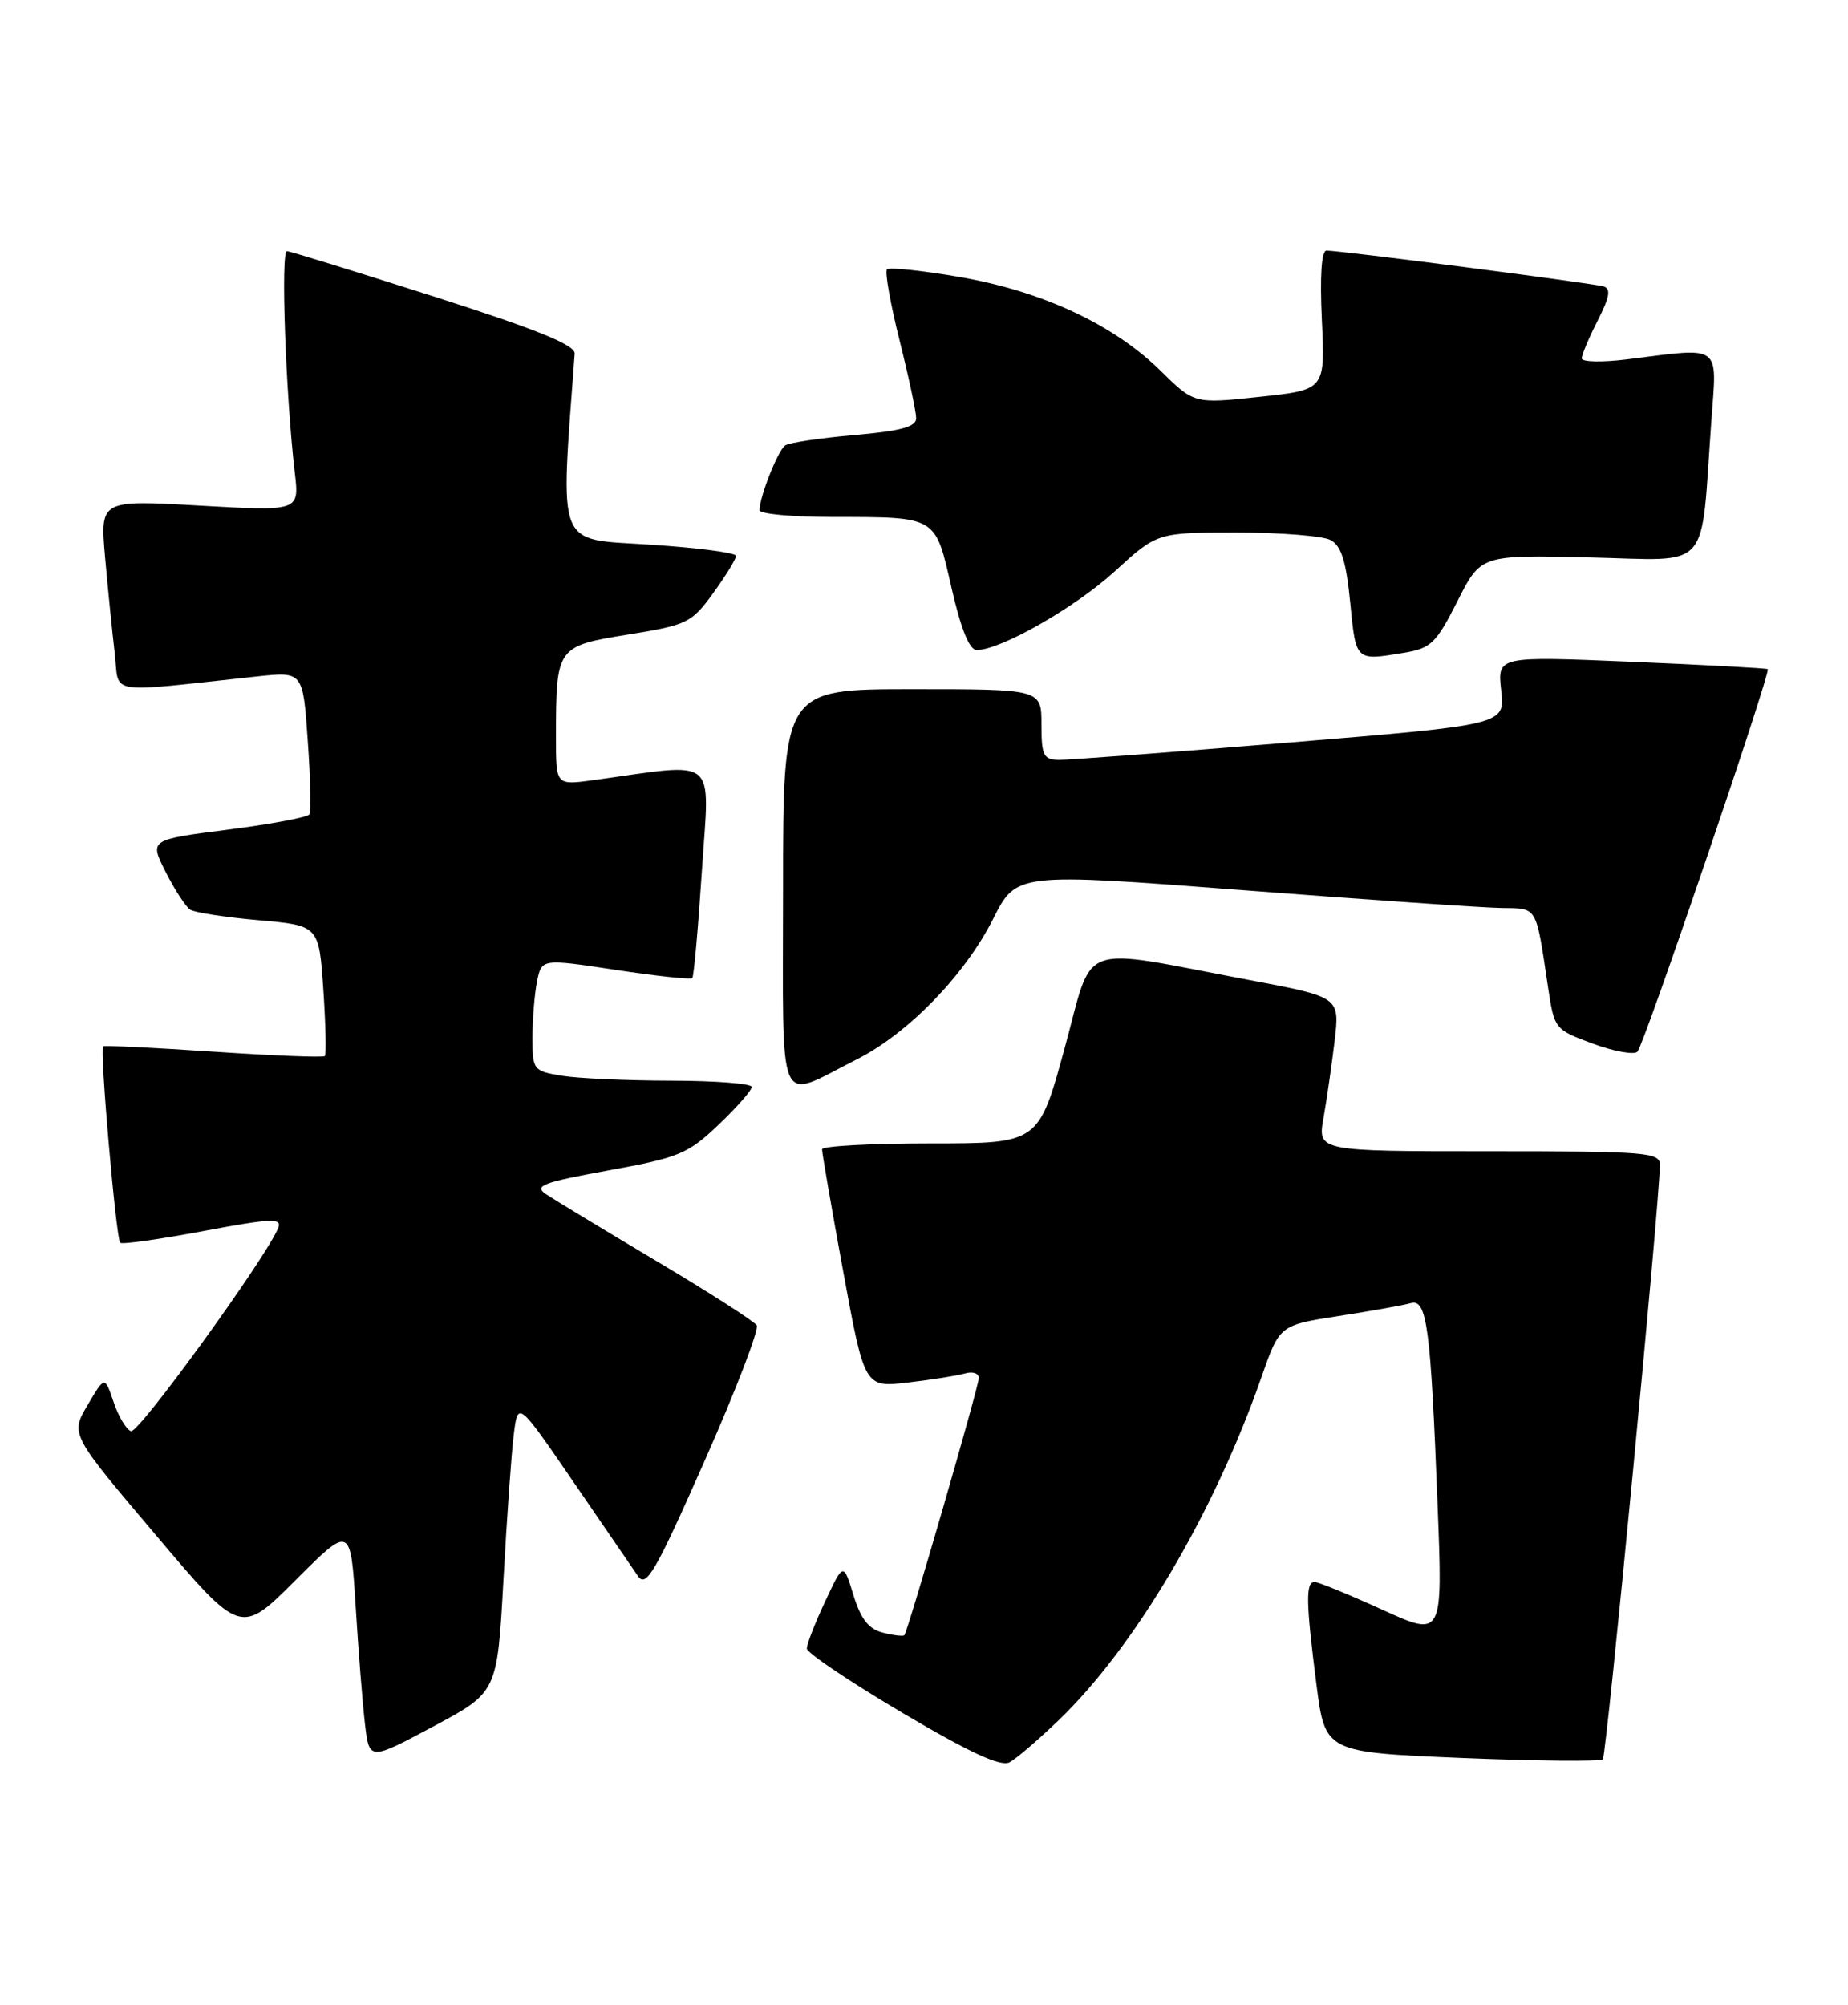 <?xml version="1.0" encoding="UTF-8" standalone="no"?>
<!DOCTYPE svg PUBLIC "-//W3C//DTD SVG 1.1//EN" "http://www.w3.org/Graphics/SVG/1.1/DTD/svg11.dtd" >
<svg xmlns="http://www.w3.org/2000/svg" xmlns:xlink="http://www.w3.org/1999/xlink" version="1.1" viewBox="0 0 236 256">
 <g >
 <path fill="currentColor"
d=" M 135.21 219.64 C 144.95 210.27 155.03 193.22 161.09 175.85 C 163.41 169.21 163.41 169.21 170.95 168.04 C 175.10 167.40 179.24 166.66 180.15 166.40 C 182.23 165.81 182.70 169.35 183.59 192.28 C 184.25 209.06 184.25 209.06 176.50 205.53 C 172.24 203.59 168.36 202.00 167.88 202.00 C 166.72 202.00 166.77 204.58 168.11 215.05 C 169.23 223.74 169.23 223.74 186.69 224.47 C 196.29 224.86 204.39 224.94 204.69 224.64 C 205.16 224.17 211.92 153.79 211.98 148.75 C 212.00 147.14 210.30 147.00 190.13 147.00 C 168.26 147.00 168.26 147.00 169.02 142.75 C 169.43 140.41 170.07 135.98 170.44 132.91 C 171.10 127.31 171.10 127.31 159.55 125.14 C 137.23 120.93 139.75 120.00 135.95 133.88 C 132.63 146.00 132.63 146.00 118.82 146.00 C 111.22 146.00 104.99 146.34 104.98 146.75 C 104.97 147.16 106.18 154.18 107.68 162.34 C 110.41 177.18 110.41 177.18 115.96 176.53 C 119.01 176.17 122.29 175.65 123.25 175.37 C 124.21 175.09 125.00 175.35 125.00 175.95 C 125.00 177.03 115.96 208.23 115.49 208.80 C 115.35 208.96 114.12 208.82 112.75 208.47 C 110.93 208.02 109.94 206.75 108.99 203.68 C 107.71 199.50 107.71 199.50 105.37 204.50 C 104.08 207.25 103.03 209.95 103.04 210.50 C 103.04 211.05 108.52 214.73 115.21 218.69 C 123.89 223.82 127.82 225.63 128.93 225.02 C 129.80 224.56 132.62 222.13 135.21 219.64 Z  M 64.29 201.79 C 64.72 193.93 65.31 185.56 65.61 183.19 C 66.14 178.88 66.14 178.88 73.21 189.19 C 77.09 194.86 80.82 200.29 81.48 201.26 C 82.53 202.77 83.71 200.72 89.96 186.59 C 93.96 177.56 96.96 169.75 96.64 169.23 C 96.33 168.72 90.54 165.01 83.78 160.99 C 77.03 156.97 70.69 153.13 69.69 152.46 C 68.16 151.41 69.35 150.97 77.69 149.45 C 86.72 147.81 87.84 147.35 91.75 143.63 C 94.09 141.40 96.00 139.23 96.00 138.79 C 96.00 138.36 91.39 138.00 85.75 137.99 C 80.11 137.98 73.81 137.70 71.75 137.36 C 68.10 136.76 68.00 136.62 68.00 132.49 C 68.00 130.16 68.26 126.94 68.58 125.33 C 69.17 122.41 69.17 122.41 78.61 123.84 C 83.81 124.63 88.22 125.10 88.41 124.89 C 88.61 124.67 89.16 118.49 89.64 111.14 C 90.61 96.26 91.97 97.39 75.75 99.62 C 71.00 100.27 71.00 100.27 71.00 94.26 C 71.00 82.59 71.06 82.51 80.18 81.03 C 87.80 79.80 88.32 79.54 91.09 75.72 C 92.69 73.51 94.00 71.38 94.00 70.98 C 94.00 70.58 89.01 69.93 82.92 69.54 C 70.91 68.76 71.54 70.37 73.39 45.15 C 73.47 44.06 68.61 42.08 55.50 37.89 C 45.60 34.73 37.12 32.11 36.65 32.07 C 35.83 32.00 36.48 50.42 37.65 60.39 C 38.23 65.28 38.23 65.28 25.50 64.56 C 12.78 63.83 12.78 63.83 13.42 71.17 C 13.78 75.20 14.33 80.70 14.65 83.38 C 15.29 88.84 13.15 88.48 32.84 86.37 C 38.69 85.75 38.69 85.75 39.30 94.53 C 39.65 99.36 39.74 103.62 39.51 103.99 C 39.28 104.36 34.58 105.24 29.08 105.94 C 19.07 107.22 19.07 107.22 21.17 111.36 C 22.32 113.64 23.73 115.80 24.30 116.16 C 24.86 116.52 28.79 117.13 33.03 117.50 C 40.73 118.18 40.73 118.18 41.29 126.34 C 41.59 130.82 41.68 134.65 41.48 134.85 C 41.28 135.05 34.90 134.80 27.31 134.29 C 19.71 133.78 13.35 133.47 13.17 133.60 C 12.71 133.91 14.82 158.16 15.35 158.69 C 15.59 158.92 20.35 158.25 25.94 157.20 C 34.60 155.57 36.02 155.51 35.54 156.76 C 34.16 160.36 17.72 183.07 16.73 182.74 C 16.13 182.54 15.13 180.87 14.51 179.03 C 13.38 175.68 13.38 175.68 11.19 179.41 C 8.99 183.13 8.99 183.13 19.86 195.96 C 30.72 208.80 30.72 208.80 37.74 201.77 C 44.77 194.75 44.77 194.75 45.42 205.13 C 45.77 210.83 46.31 217.59 46.61 220.15 C 47.16 224.81 47.16 224.81 55.33 220.45 C 63.50 216.09 63.50 216.09 64.29 201.79 Z  M 109.38 135.29 C 115.95 131.99 123.20 124.53 126.82 117.35 C 129.80 111.45 129.80 111.45 158.65 113.66 C 174.52 114.88 189.40 115.91 191.73 115.94 C 196.40 116.01 196.11 115.52 197.68 125.97 C 198.49 131.40 198.54 131.46 203.41 133.26 C 206.11 134.26 208.68 134.72 209.11 134.29 C 209.95 133.45 226.17 85.82 225.75 85.44 C 225.61 85.32 217.79 84.90 208.36 84.50 C 191.22 83.78 191.22 83.78 191.71 88.16 C 192.21 92.54 192.21 92.54 164.85 94.80 C 149.81 96.04 136.49 97.04 135.25 97.03 C 133.25 97.00 133.00 96.49 133.00 92.50 C 133.00 88.00 133.00 88.00 116.50 88.00 C 100.00 88.00 100.00 88.00 100.00 113.57 C 100.00 142.66 99.06 140.48 109.38 135.29 Z  M 179.31 83.35 C 182.74 82.78 183.40 82.14 186.11 76.79 C 189.10 70.85 189.10 70.85 202.99 71.18 C 218.74 71.54 217.14 73.34 218.55 53.75 C 219.27 43.80 220.03 44.35 207.75 45.89 C 204.59 46.28 202.00 46.23 202.00 45.76 C 202.00 45.30 202.91 43.13 204.03 40.94 C 205.56 37.94 205.75 36.86 204.78 36.57 C 203.45 36.17 171.21 32.00 169.40 32.00 C 168.76 32.00 168.54 35.24 168.81 40.89 C 169.23 49.78 169.23 49.78 160.87 50.67 C 152.50 51.57 152.50 51.57 148.18 47.31 C 142.21 41.44 133.10 37.19 122.56 35.37 C 117.75 34.54 113.57 34.10 113.27 34.40 C 112.98 34.69 113.70 38.75 114.87 43.43 C 116.04 48.10 117.00 52.59 117.00 53.40 C 117.00 54.50 115.07 55.03 109.12 55.55 C 104.78 55.93 100.80 56.52 100.28 56.87 C 99.36 57.48 97.00 63.43 97.00 65.15 C 97.00 65.62 101.16 66.01 106.25 66.01 C 119.77 66.03 119.40 65.82 121.52 75.08 C 122.72 80.33 123.80 83.00 124.73 83.00 C 127.80 83.00 137.30 77.58 142.39 72.93 C 147.78 68.00 147.78 68.00 157.96 68.00 C 163.55 68.00 168.94 68.43 169.93 68.96 C 171.29 69.69 171.91 71.68 172.43 76.96 C 173.17 84.46 173.07 84.38 179.31 83.35 Z "/>
</g>
</svg>